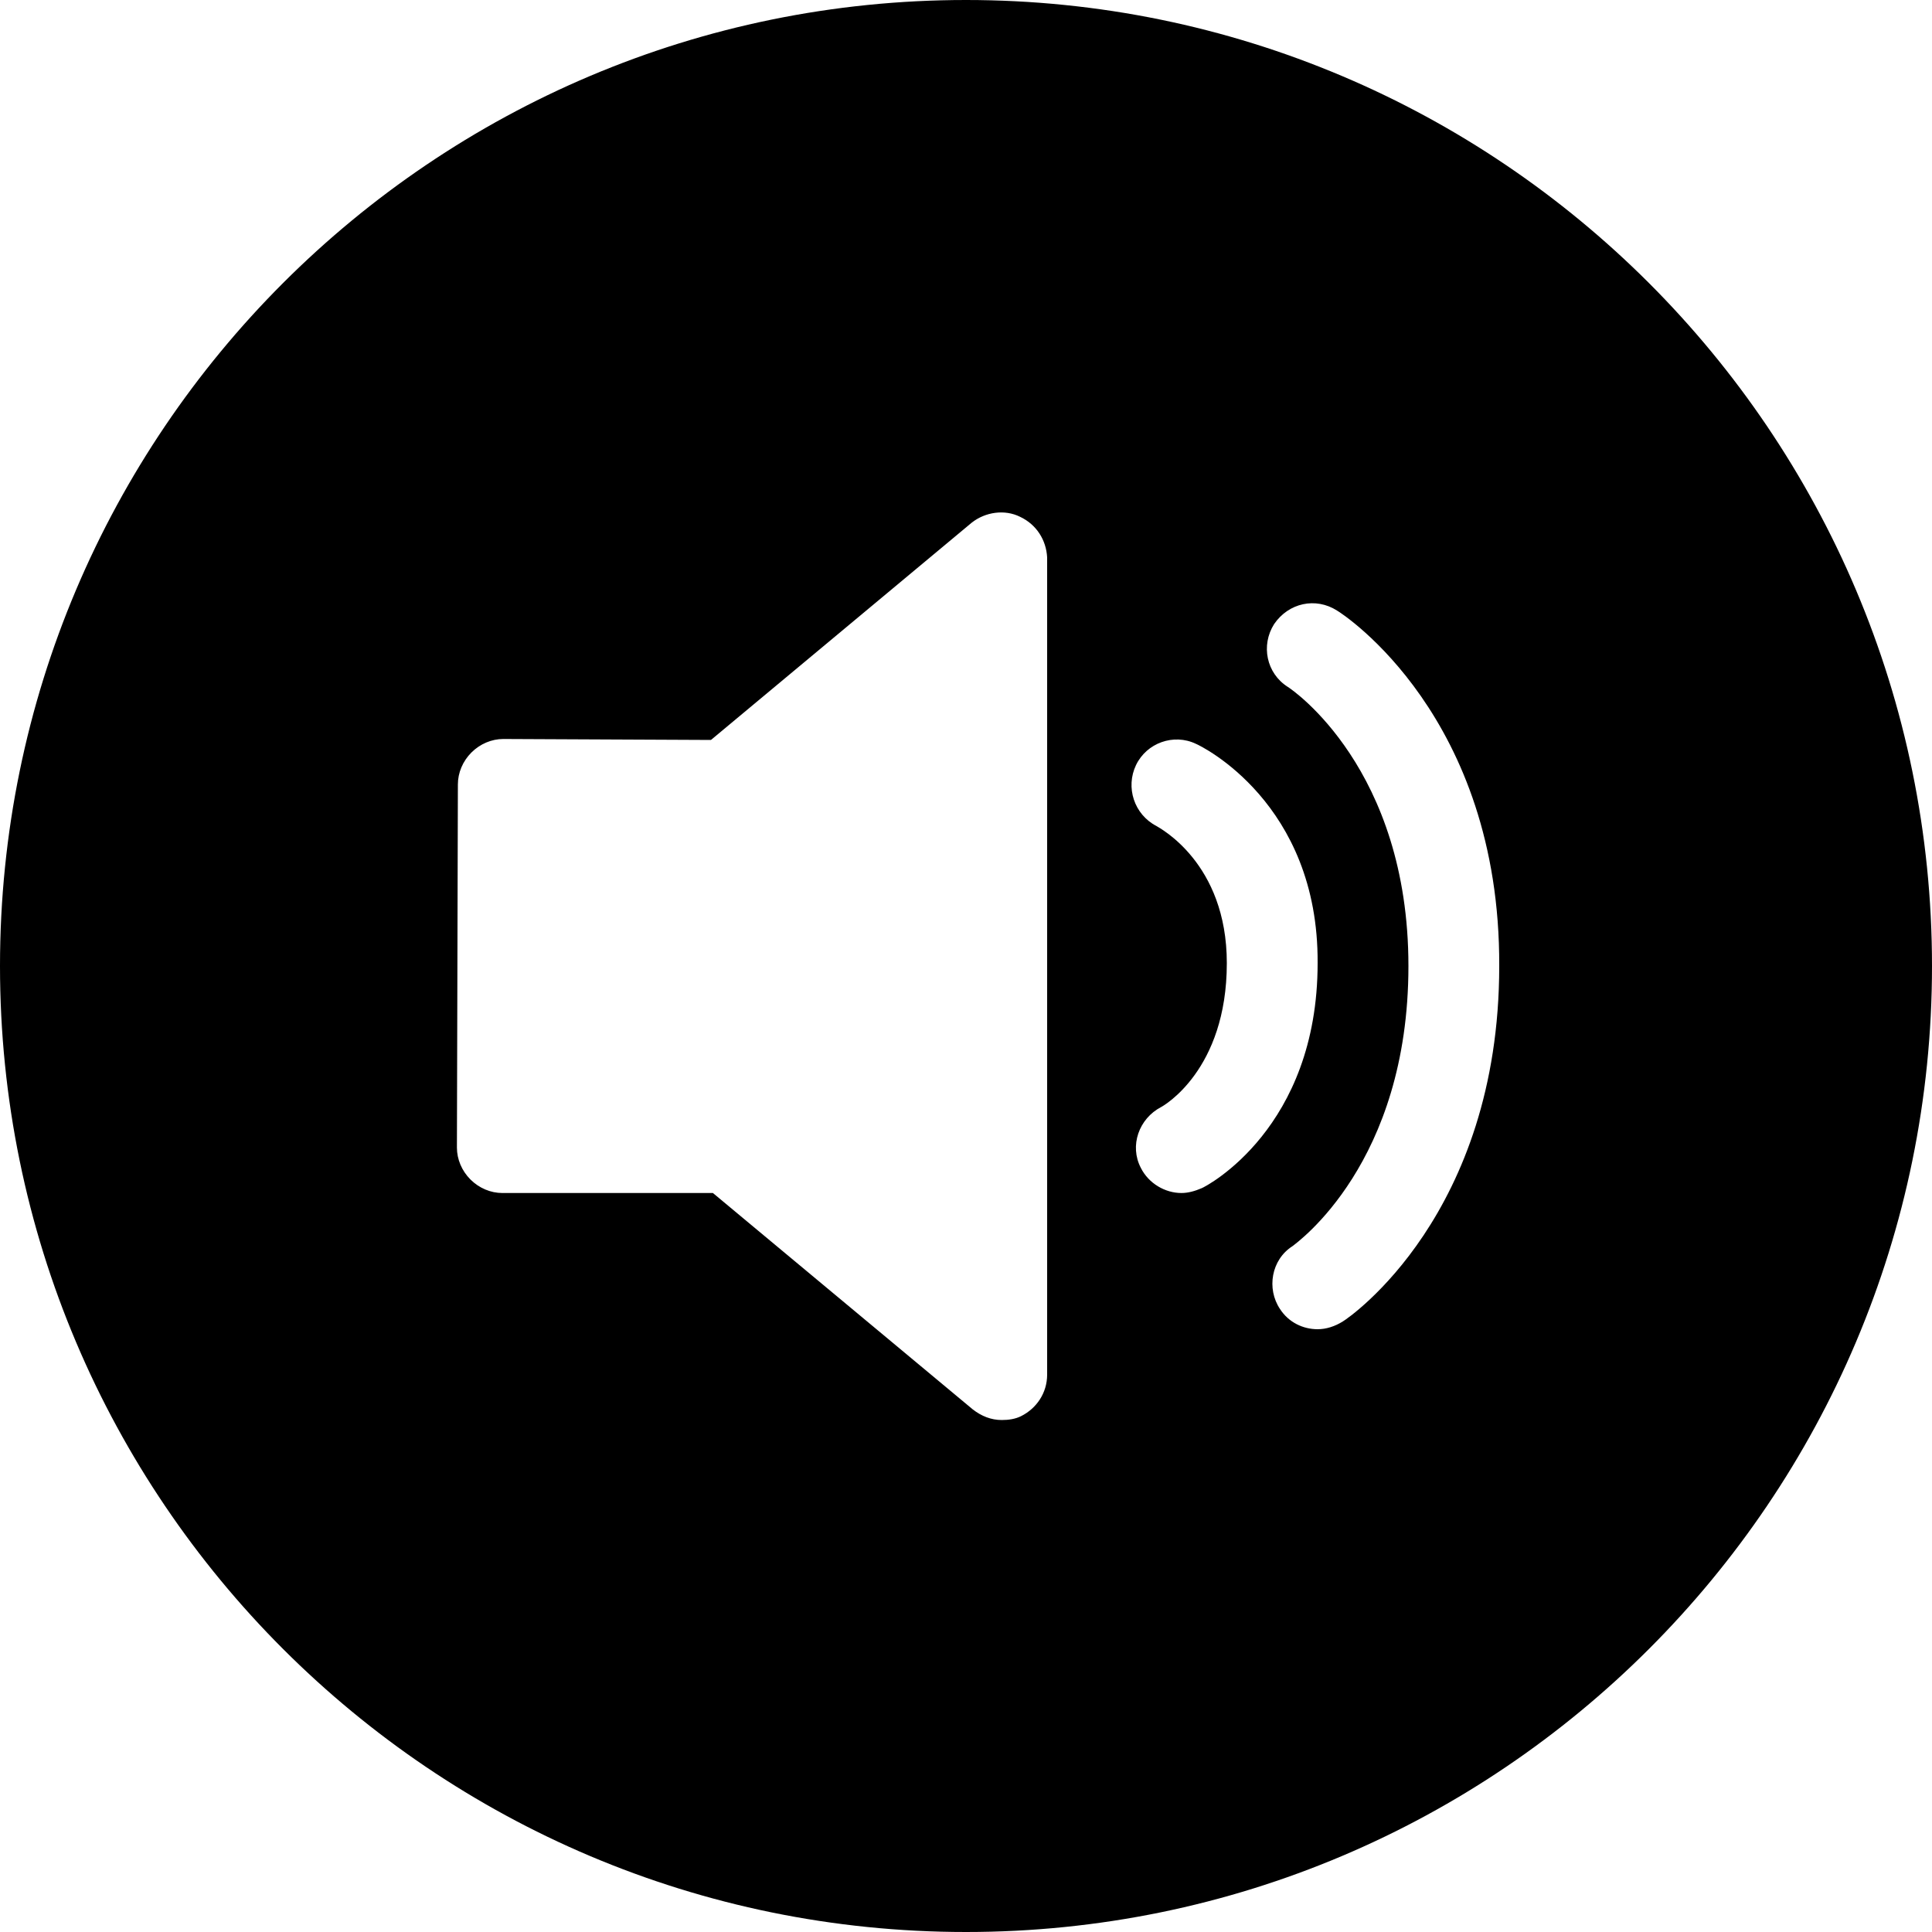 <?xml version="1.0" standalone="no"?><!DOCTYPE svg PUBLIC "-//W3C//DTD SVG 1.1//EN" "http://www.w3.org/Graphics/SVG/1.1/DTD/svg11.dtd"><svg t="1719557649874" class="icon" viewBox="0 0 1024 1024" version="1.1" xmlns="http://www.w3.org/2000/svg" p-id="2148" xmlns:xlink="http://www.w3.org/1999/xlink" width="200" height="200"><path d="M540.672 273.92c-8.192-4.096-18.432-2.56-25.6 3.072l-138.24 115.2-110.08-0.512c-6.144 0-12.288 2.56-16.896 7.168-4.608 4.608-7.168 10.752-7.168 16.896l-0.512 192.512c0 6.144 2.56 12.288 7.168 16.896 4.608 4.608 10.752 7.168 16.896 7.168h111.616l137.728 114.688c4.608 3.584 9.728 5.632 15.36 5.632 3.584 0 7.168-0.512 10.24-2.048 8.192-4.096 13.824-12.288 13.824-22.016V295.424c-0.512-9.216-5.632-17.408-14.336-21.504zM633.856 394.24c-11.776-5.632-26.112-0.512-31.744 11.264-5.632 11.776-1.024 26.112 10.752 32.256 1.536 1.024 37.376 19.456 37.376 72.704 0 56.832-33.792 75.776-34.816 76.288-11.776 6.144-16.896 20.48-10.752 32.256 4.096 8.192 12.8 13.312 21.504 13.312 3.584 0 7.168-1.024 10.752-2.56 2.56-1.024 61.44-31.744 61.44-119.296 0.512-84.992-61.952-115.2-64.512-116.224z m74.752-70.656c-11.264-7.168-25.6-4.096-33.28 7.168-7.168 11.264-4.096 26.112 7.168 33.28 2.56 1.536 64 43.52 64 147.968s-58.88 146.432-61.44 148.48c-11.264 7.168-13.824 22.528-6.656 33.28 4.608 7.168 12.288 10.752 19.968 10.752 4.608 0 9.216-1.536 13.312-4.096 3.584-2.048 82.944-56.832 82.944-188.416 0.512-132.096-82.432-186.368-86.016-188.416zM1024 512c0 282.624-229.376 512-512 512S0 794.624 0 512 229.376 0 512 0s512 229.376 512 512z" p-id="2149"></path></svg>